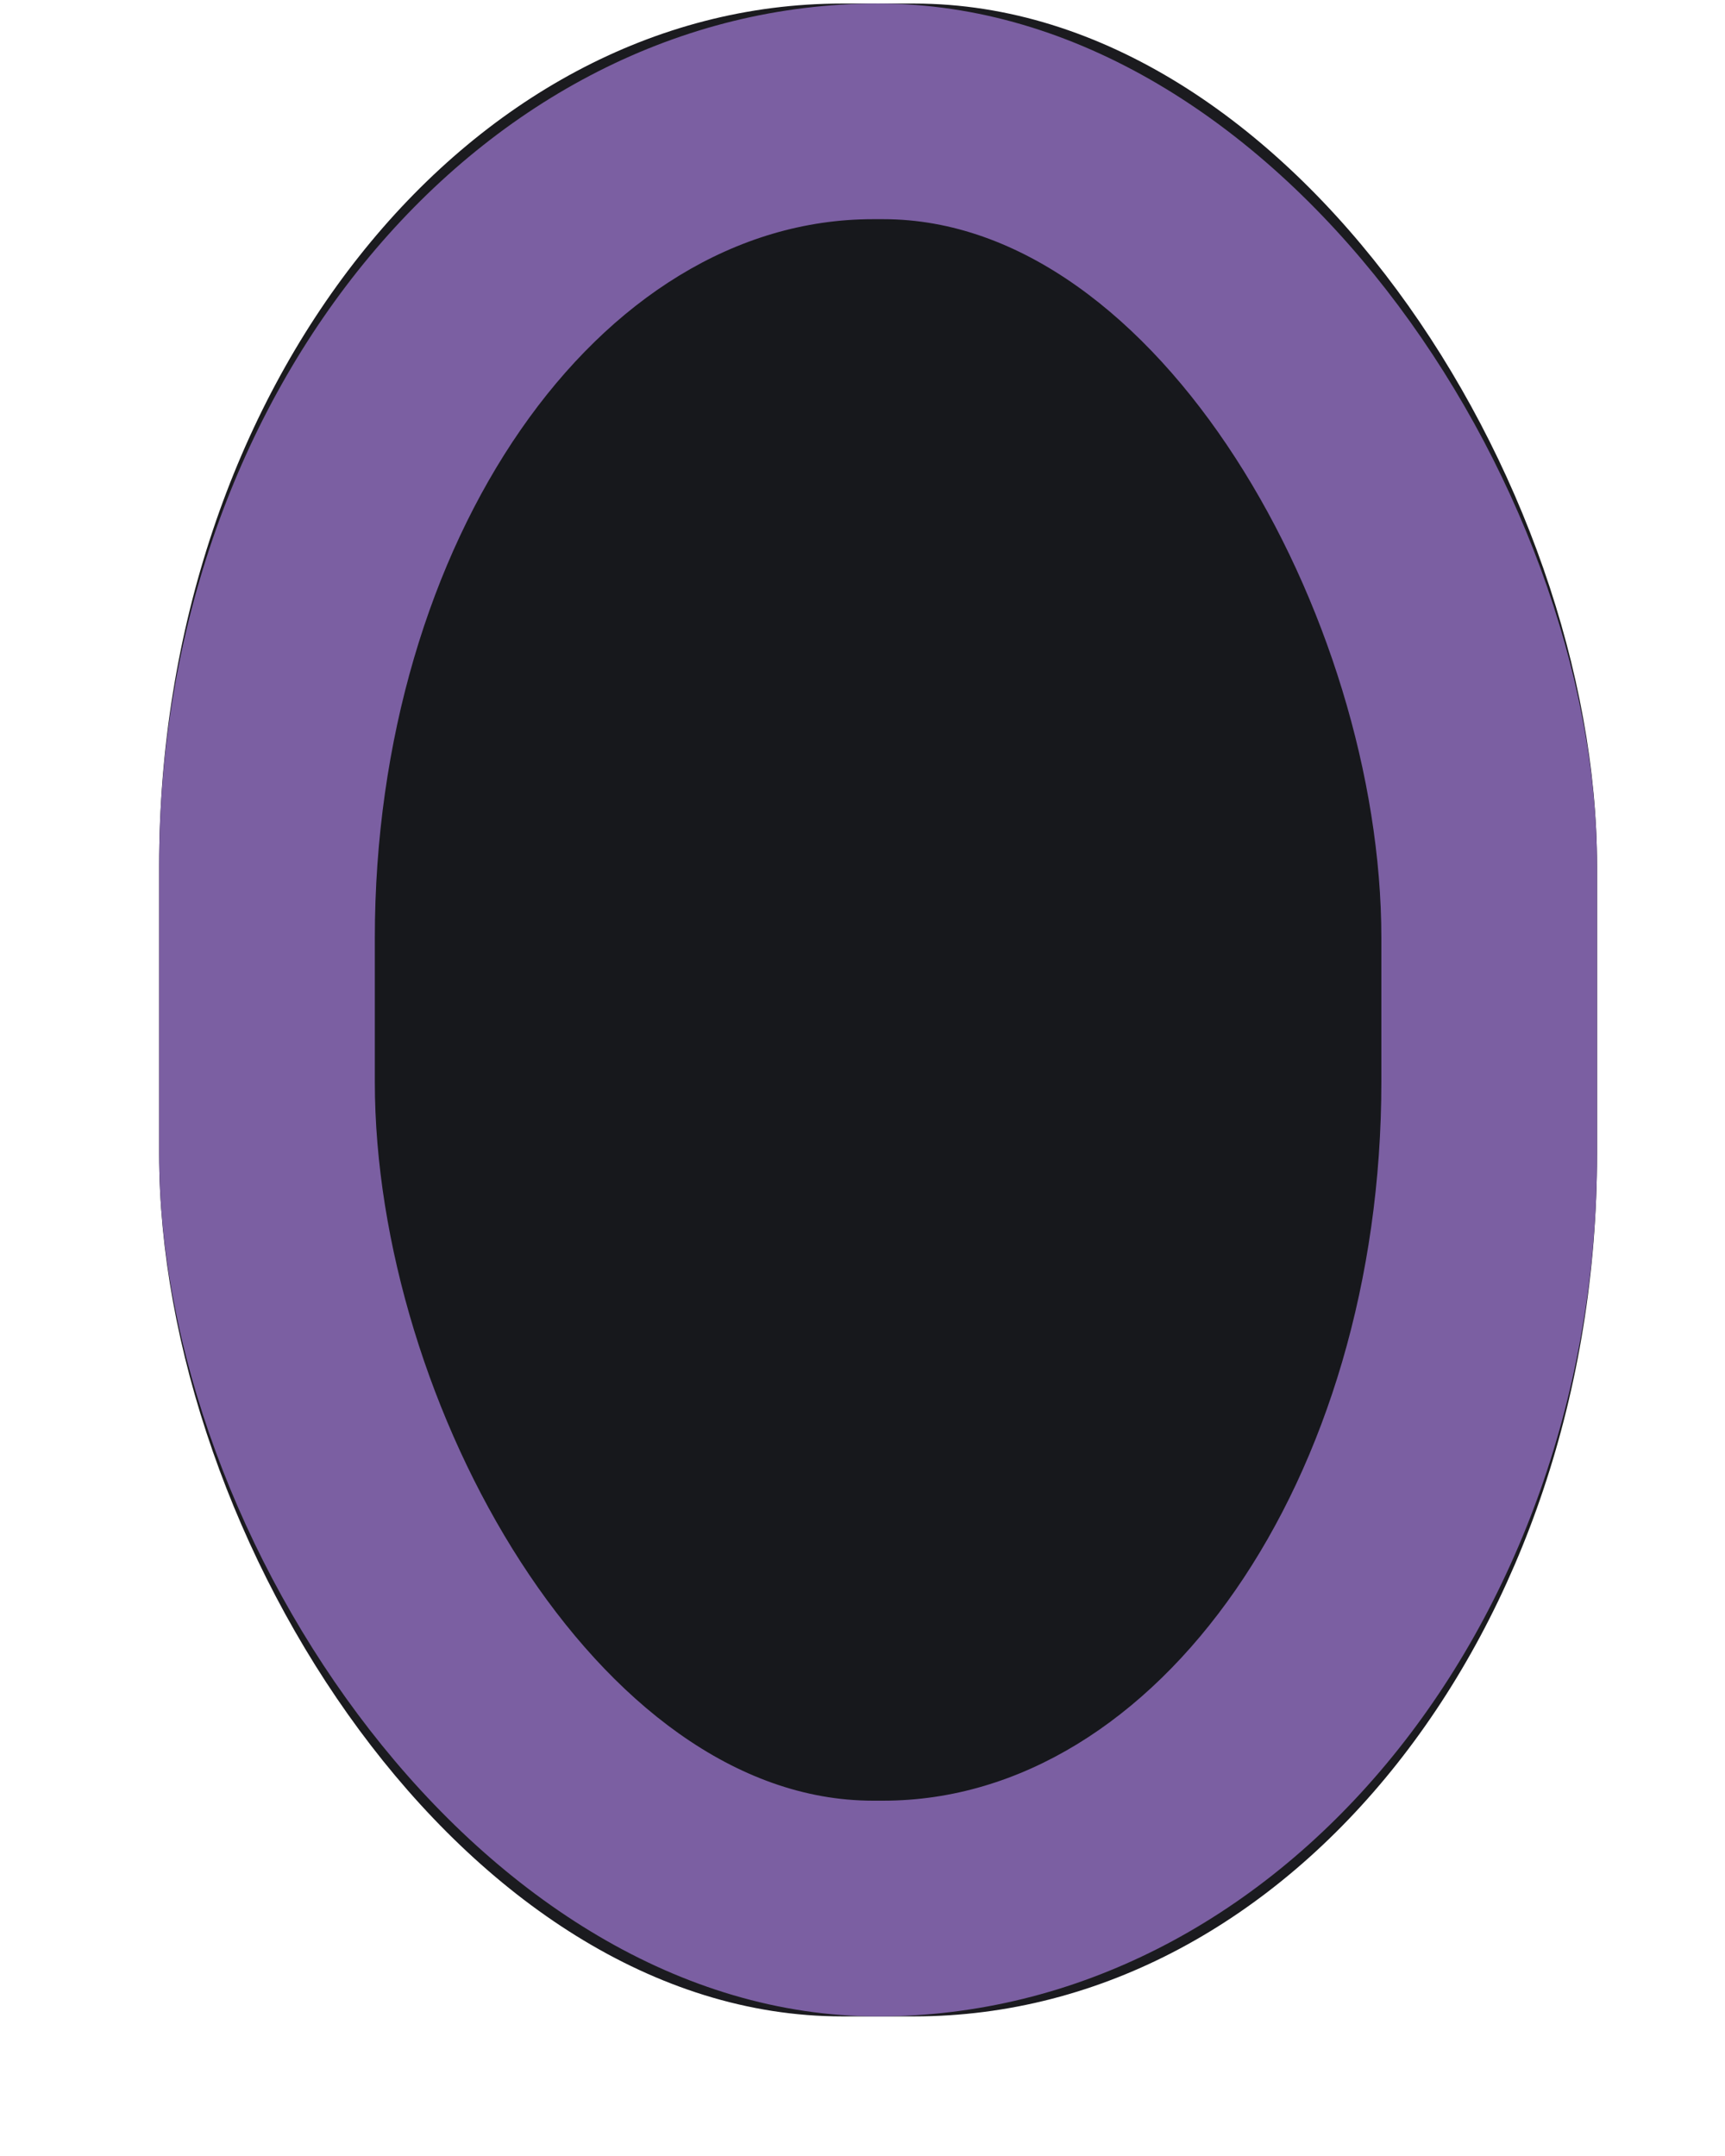 <svg xmlns="http://www.w3.org/2000/svg" xmlns:svg="http://www.w3.org/2000/svg" id="svg2" width="48" height="60" version="1.1" xml:space="preserve"><g id="g67" transform="translate(-1207,-367)"><g id="g1533-7-3-5" transform="matrix(1.167,0,0,1.167,-279.754,23.82)" style="display:inline"><rect style="display:inline;fill:#1b1b1f;fill-opacity:1;fill-rule:evenodd;stroke:#7c60a3;stroke-width:0;stroke-linecap:round;stroke-linejoin:miter;stroke-dasharray:none;stroke-opacity:1;paint-order:markers fill stroke" id="rect44-6-6" width="34.286" height="48" x="1277.791" y="294.155" rx="16.286" ry="20.571"/><rect style="display:inline;fill:#7b5fa2;fill-rule:evenodd;stroke:#7c60a3;stroke-width:0;stroke-linecap:round;stroke-linejoin:miter;stroke-dasharray:none;stroke-opacity:1;paint-order:markers fill stroke" id="rect4080-7-3" width="34.286" height="48" x="711.968" y="4.801" rx="17.143" ry="20.571" transform="translate(565.823,289.354)"/><rect style="display:inline;fill:#17181c;fill-rule:evenodd;stroke:#7c60a3;stroke-width:0;stroke-linecap:round;stroke-linejoin:miter;stroke-dasharray:none;stroke-opacity:1;paint-order:markers fill stroke" id="rect4092-5-9" width="24" height="37.714" x="1282.934" y="299.297" rx="11.878" ry="17.143"/></g></g></svg>